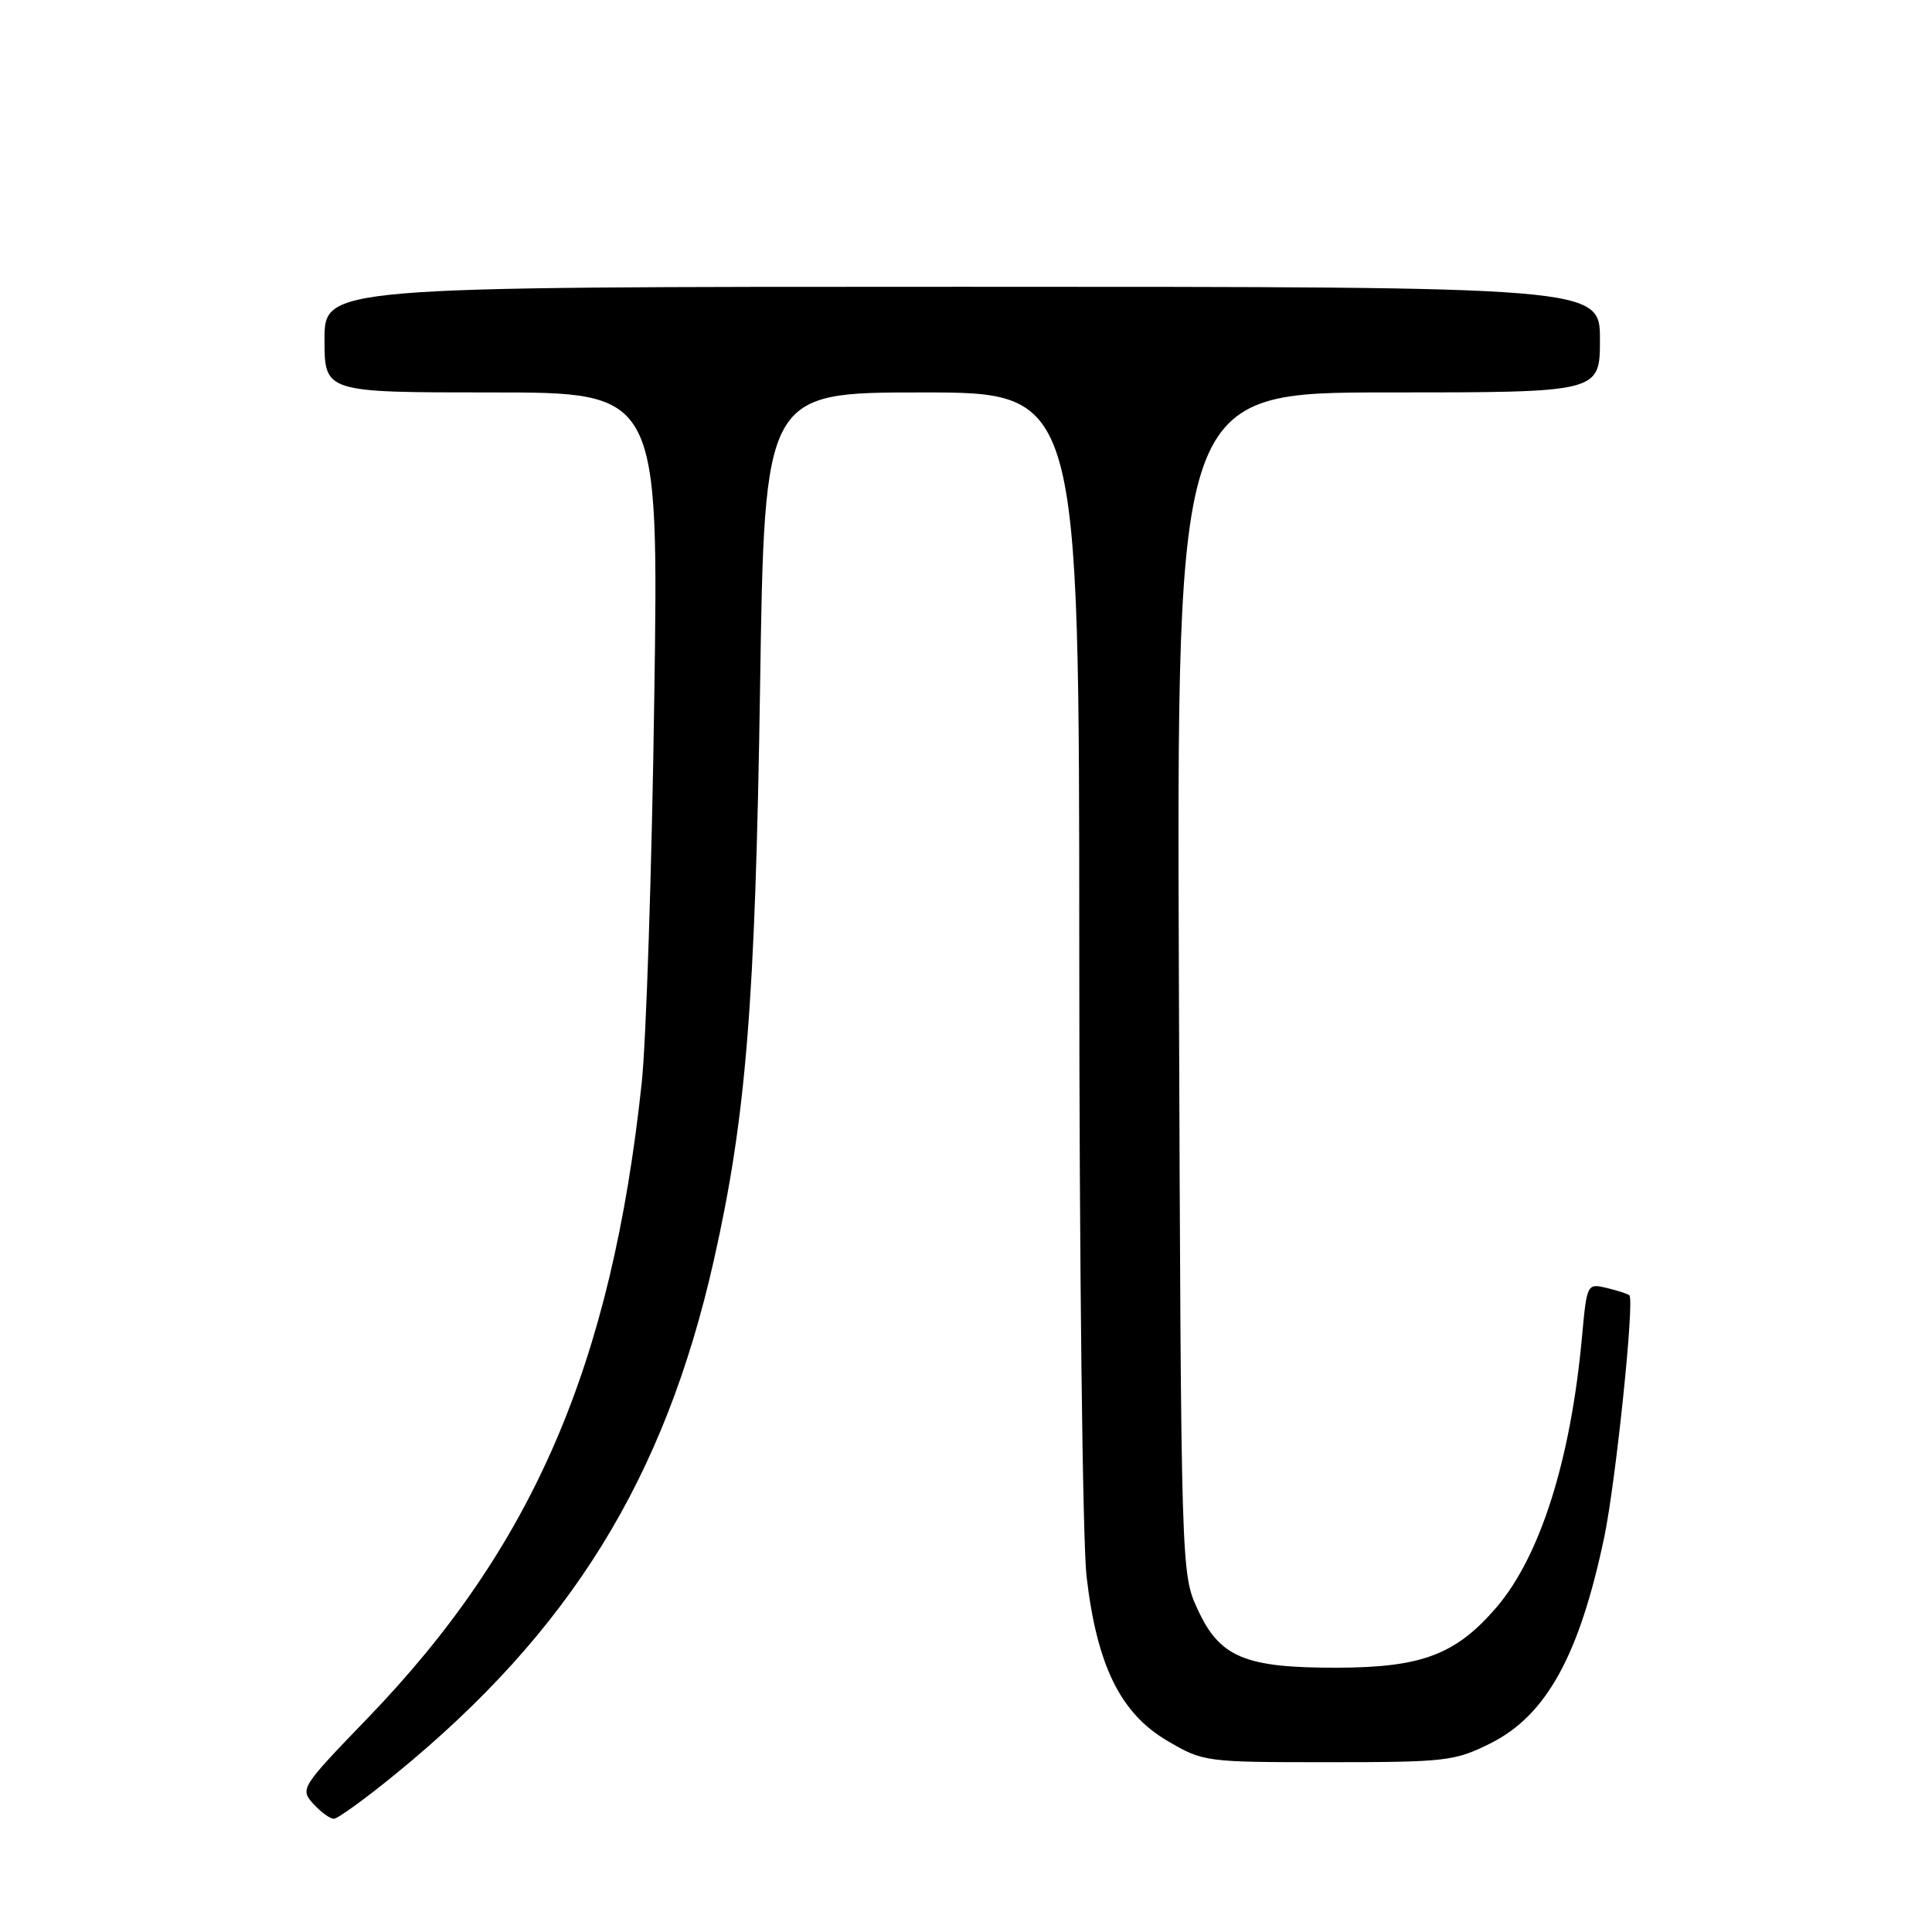 <?xml version="1.0" encoding="UTF-8" standalone="no"?>
<!DOCTYPE svg PUBLIC "-//W3C//DTD SVG 1.1//EN" "http://www.w3.org/Graphics/SVG/1.1/DTD/svg11.dtd" >
<svg xmlns="http://www.w3.org/2000/svg" xmlns:xlink="http://www.w3.org/1999/xlink" version="1.1" viewBox="0 0 256 256">
 <g >
 <path fill="currentColor"
d=" M 52.45 235.04 C 75.55 216.17 88.07 195.95 94.59 166.98 C 98.86 148.03 100.07 133.03 100.71 91.25 C 101.30 52.00 101.30 52.00 122.15 52.00 C 143.00 52.00 143.00 52.00 143.01 126.25 C 143.01 167.09 143.45 204.25 143.97 208.84 C 145.33 220.63 148.45 227.01 154.65 230.65 C 159.45 233.47 159.66 233.50 176.00 233.50 C 191.60 233.50 192.77 233.36 197.50 231.00 C 204.89 227.30 209.27 219.37 212.57 203.69 C 214.09 196.44 216.61 172.23 215.90 171.63 C 215.68 171.44 214.32 171.00 212.89 170.66 C 210.29 170.04 210.27 170.09 209.61 177.27 C 208.12 193.46 204.09 206.20 198.30 212.97 C 192.93 219.23 188.41 220.95 177.22 220.98 C 164.98 221.01 161.63 219.62 158.71 213.28 C 156.50 208.50 156.50 208.50 156.21 130.25 C 155.92 52.00 155.92 52.00 183.96 52.00 C 212.00 52.00 212.00 52.00 212.00 45.00 C 212.00 38.00 212.00 38.00 127.50 38.00 C 43.00 38.00 43.00 38.00 43.00 45.00 C 43.00 52.00 43.00 52.00 65.15 52.00 C 87.29 52.00 87.29 52.00 86.69 92.75 C 86.37 115.16 85.62 138.00 85.03 143.50 C 81.02 180.90 70.62 204.99 48.63 227.75 C 39.89 236.81 39.74 237.05 41.50 239.00 C 42.50 240.10 43.73 241.00 44.23 241.00 C 44.74 241.00 48.44 238.32 52.45 235.04 Z "/>
</g>
</svg>